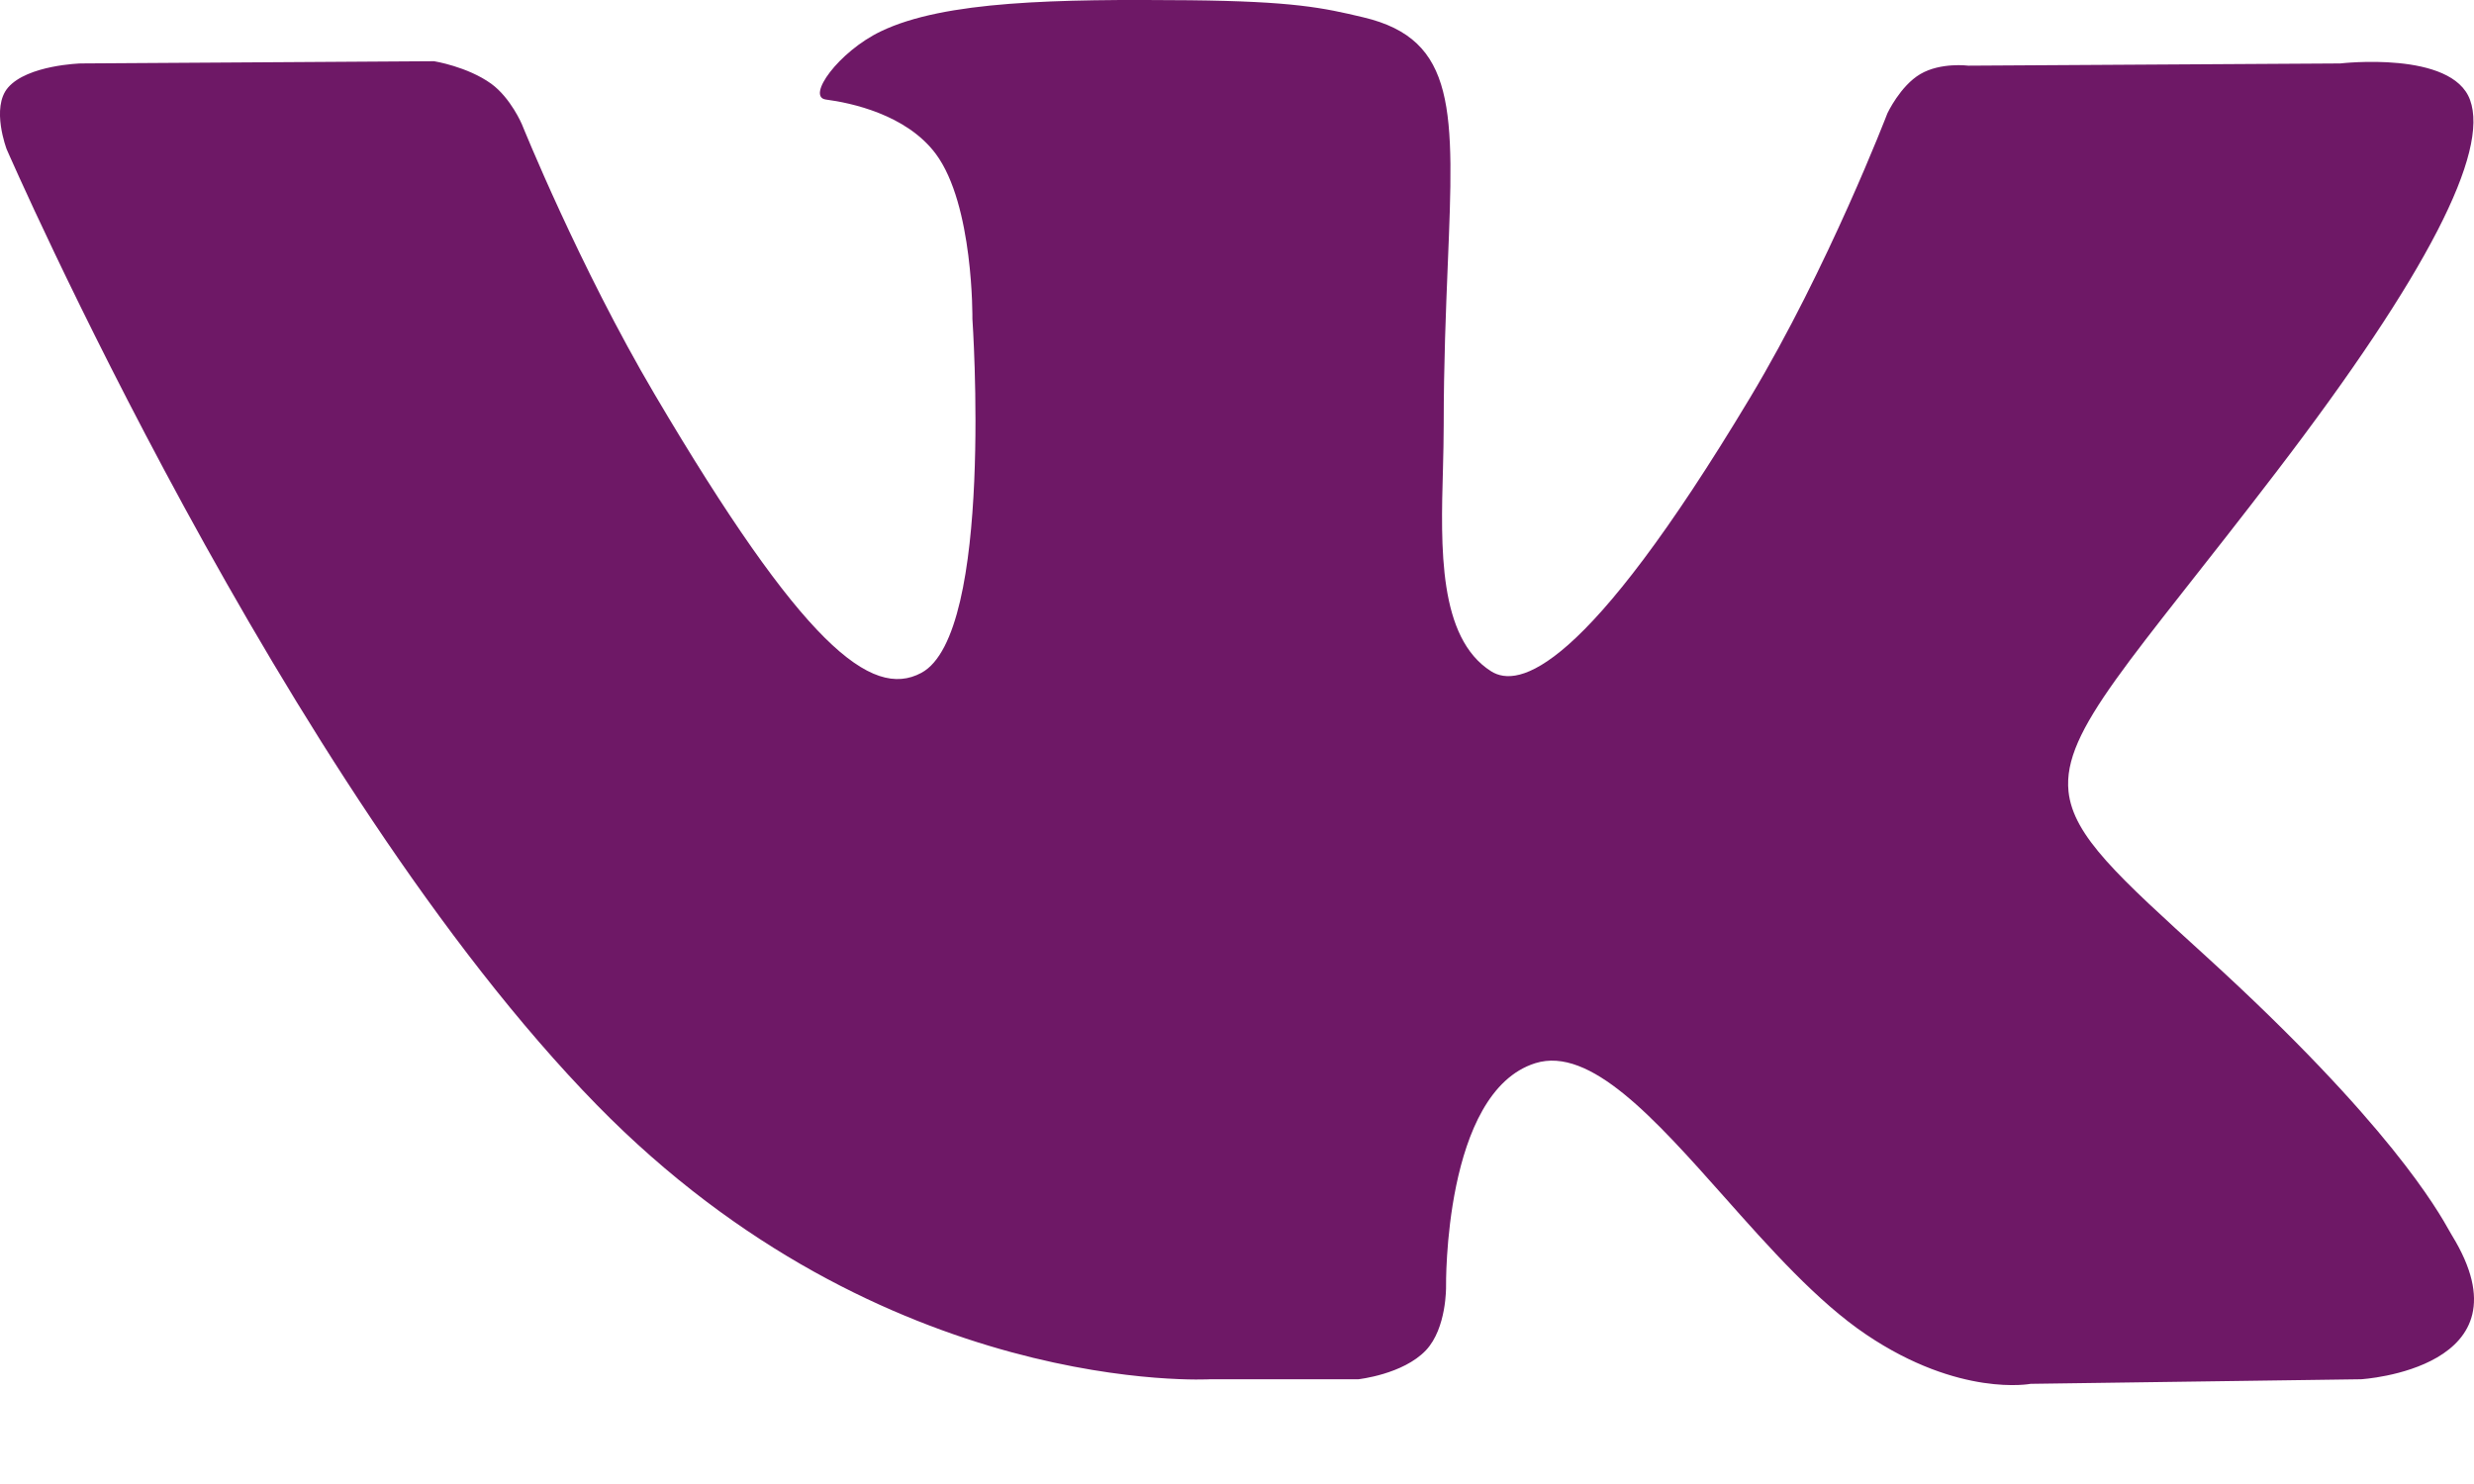 <svg width="20" height="12" viewBox="0 0 20 12" fill="none" xmlns="http://www.w3.org/2000/svg">
<path fill-rule="evenodd" clip-rule="evenodd" d="M11.527 10.919C11.342 11.114 10.981 11.153 10.981 11.153H9.785C9.785 11.153 7.148 11.309 4.825 8.935C2.291 6.345 0.054 1.207 0.054 1.207C0.054 1.207 -0.075 0.87 0.065 0.708C0.223 0.525 0.652 0.513 0.652 0.513L3.509 0.495C3.509 0.495 3.778 0.538 3.971 0.677C4.13 0.793 4.22 1.007 4.22 1.007C4.22 1.007 4.681 2.153 5.293 3.19C6.487 5.215 7.043 5.658 7.448 5.441C8.038 5.125 7.861 2.579 7.861 2.579C7.861 2.579 7.872 1.655 7.564 1.243C7.325 0.924 6.875 0.831 6.677 0.805C6.515 0.784 6.779 0.417 7.122 0.253C7.636 0.006 8.544 -0.008 9.617 0.002C10.454 0.011 10.694 0.062 11.021 0.14C11.779 0.319 11.755 0.895 11.704 2.137C11.689 2.509 11.671 2.94 11.671 3.438C11.671 3.55 11.668 3.669 11.665 3.792C11.647 4.428 11.627 5.157 12.054 5.428C12.273 5.567 12.808 5.449 14.147 3.217C14.782 2.159 15.258 0.916 15.258 0.916C15.258 0.916 15.362 0.694 15.524 0.599C15.689 0.502 15.912 0.531 15.912 0.531L18.919 0.513C18.919 0.513 19.823 0.407 19.968 0.808C20.122 1.228 19.631 2.209 18.402 3.816C17.237 5.341 16.67 5.903 16.722 6.4C16.76 6.762 17.129 7.091 17.836 7.735C19.313 9.081 19.709 9.789 19.804 9.959C19.812 9.973 19.818 9.984 19.822 9.99C20.484 11.069 19.087 11.153 19.087 11.153L16.416 11.19C16.416 11.19 15.842 11.301 15.087 10.792C14.692 10.526 14.305 10.091 13.937 9.676C13.375 9.044 12.855 8.459 12.412 8.597C11.668 8.83 11.69 10.403 11.69 10.403C11.69 10.403 11.696 10.74 11.527 10.919Z" fill="#6E1866"/>
</svg>

